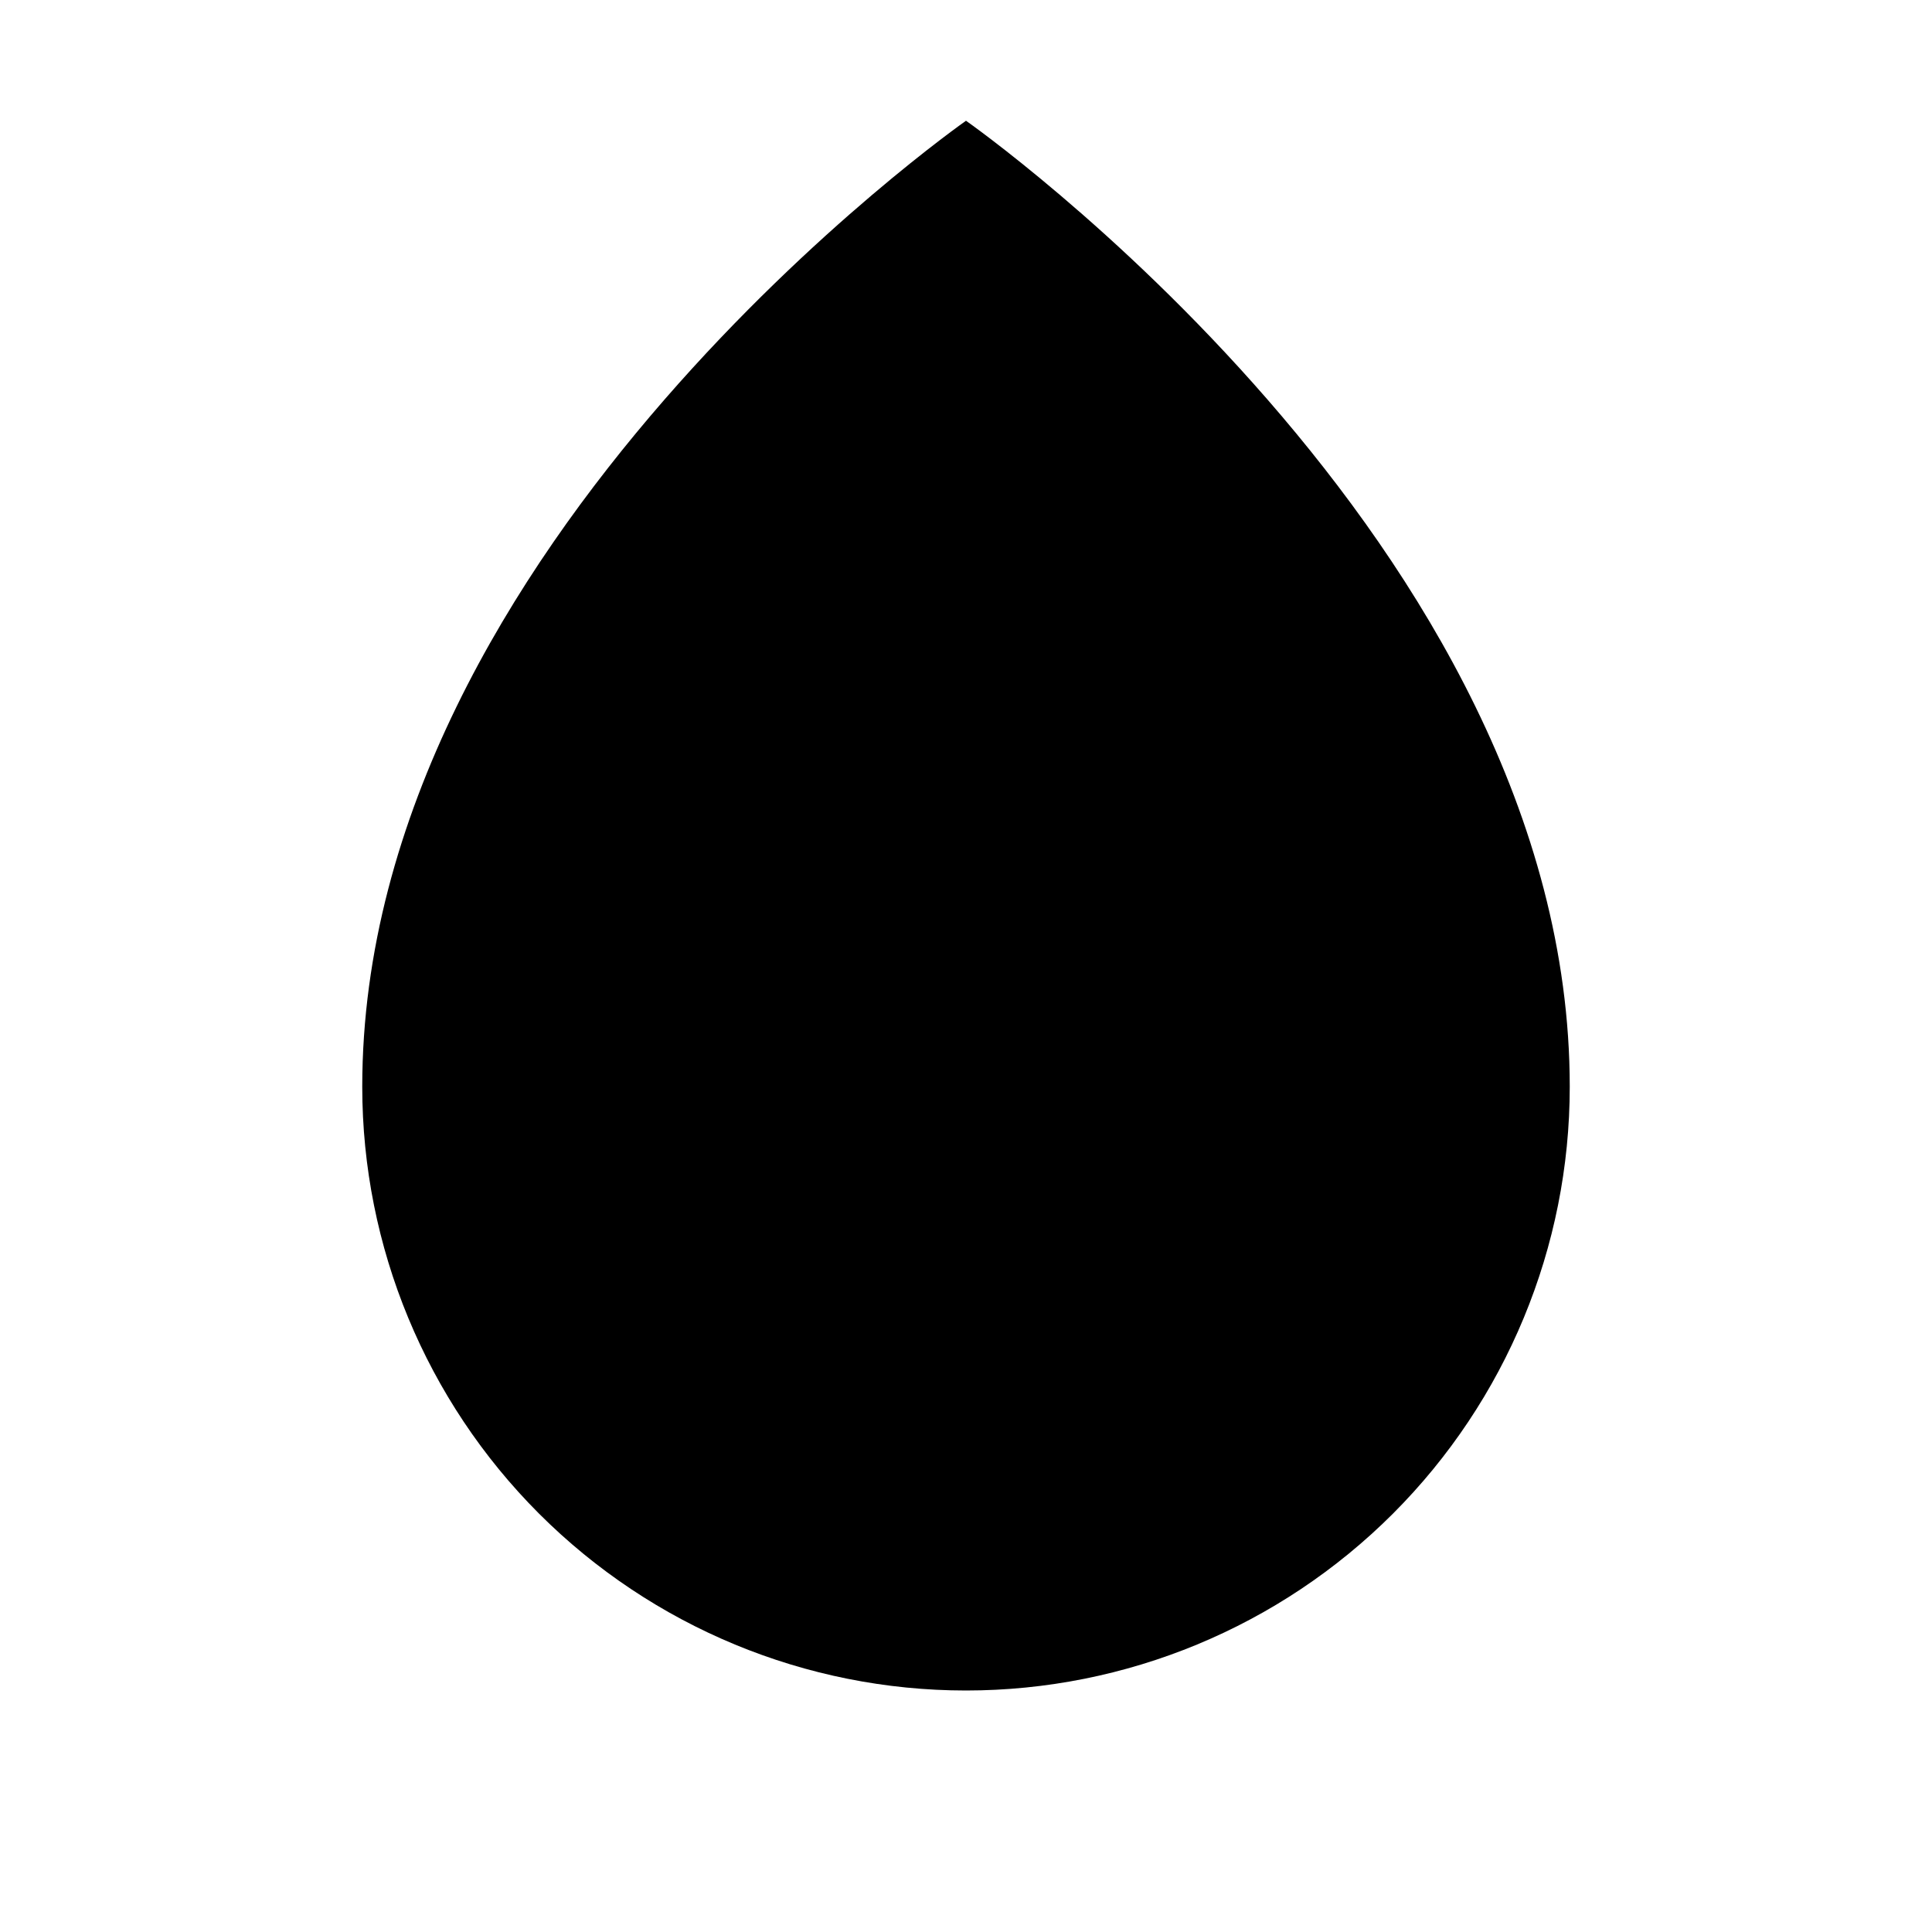 <svg width="44" height="44" viewBox="0 0 44 44" fill="none" xmlns="http://www.w3.org/2000/svg">
<path d="M35.75 24.75C35.75 12.375 22 2.75 22 2.75C22 2.75 8.25 12.375 8.25 24.75C8.25 28.397 9.699 31.894 12.277 34.473C14.856 37.051 18.353 38.5 22 38.5C25.647 38.5 29.144 37.051 31.723 34.473C34.301 31.894 35.75 28.397 35.75 24.75Z" fill="#DFFE52" style="fill:#DFFE52;fill:color(display-p3 0.875 0.996 0.322);fill-opacity:1;"/>
</svg>
